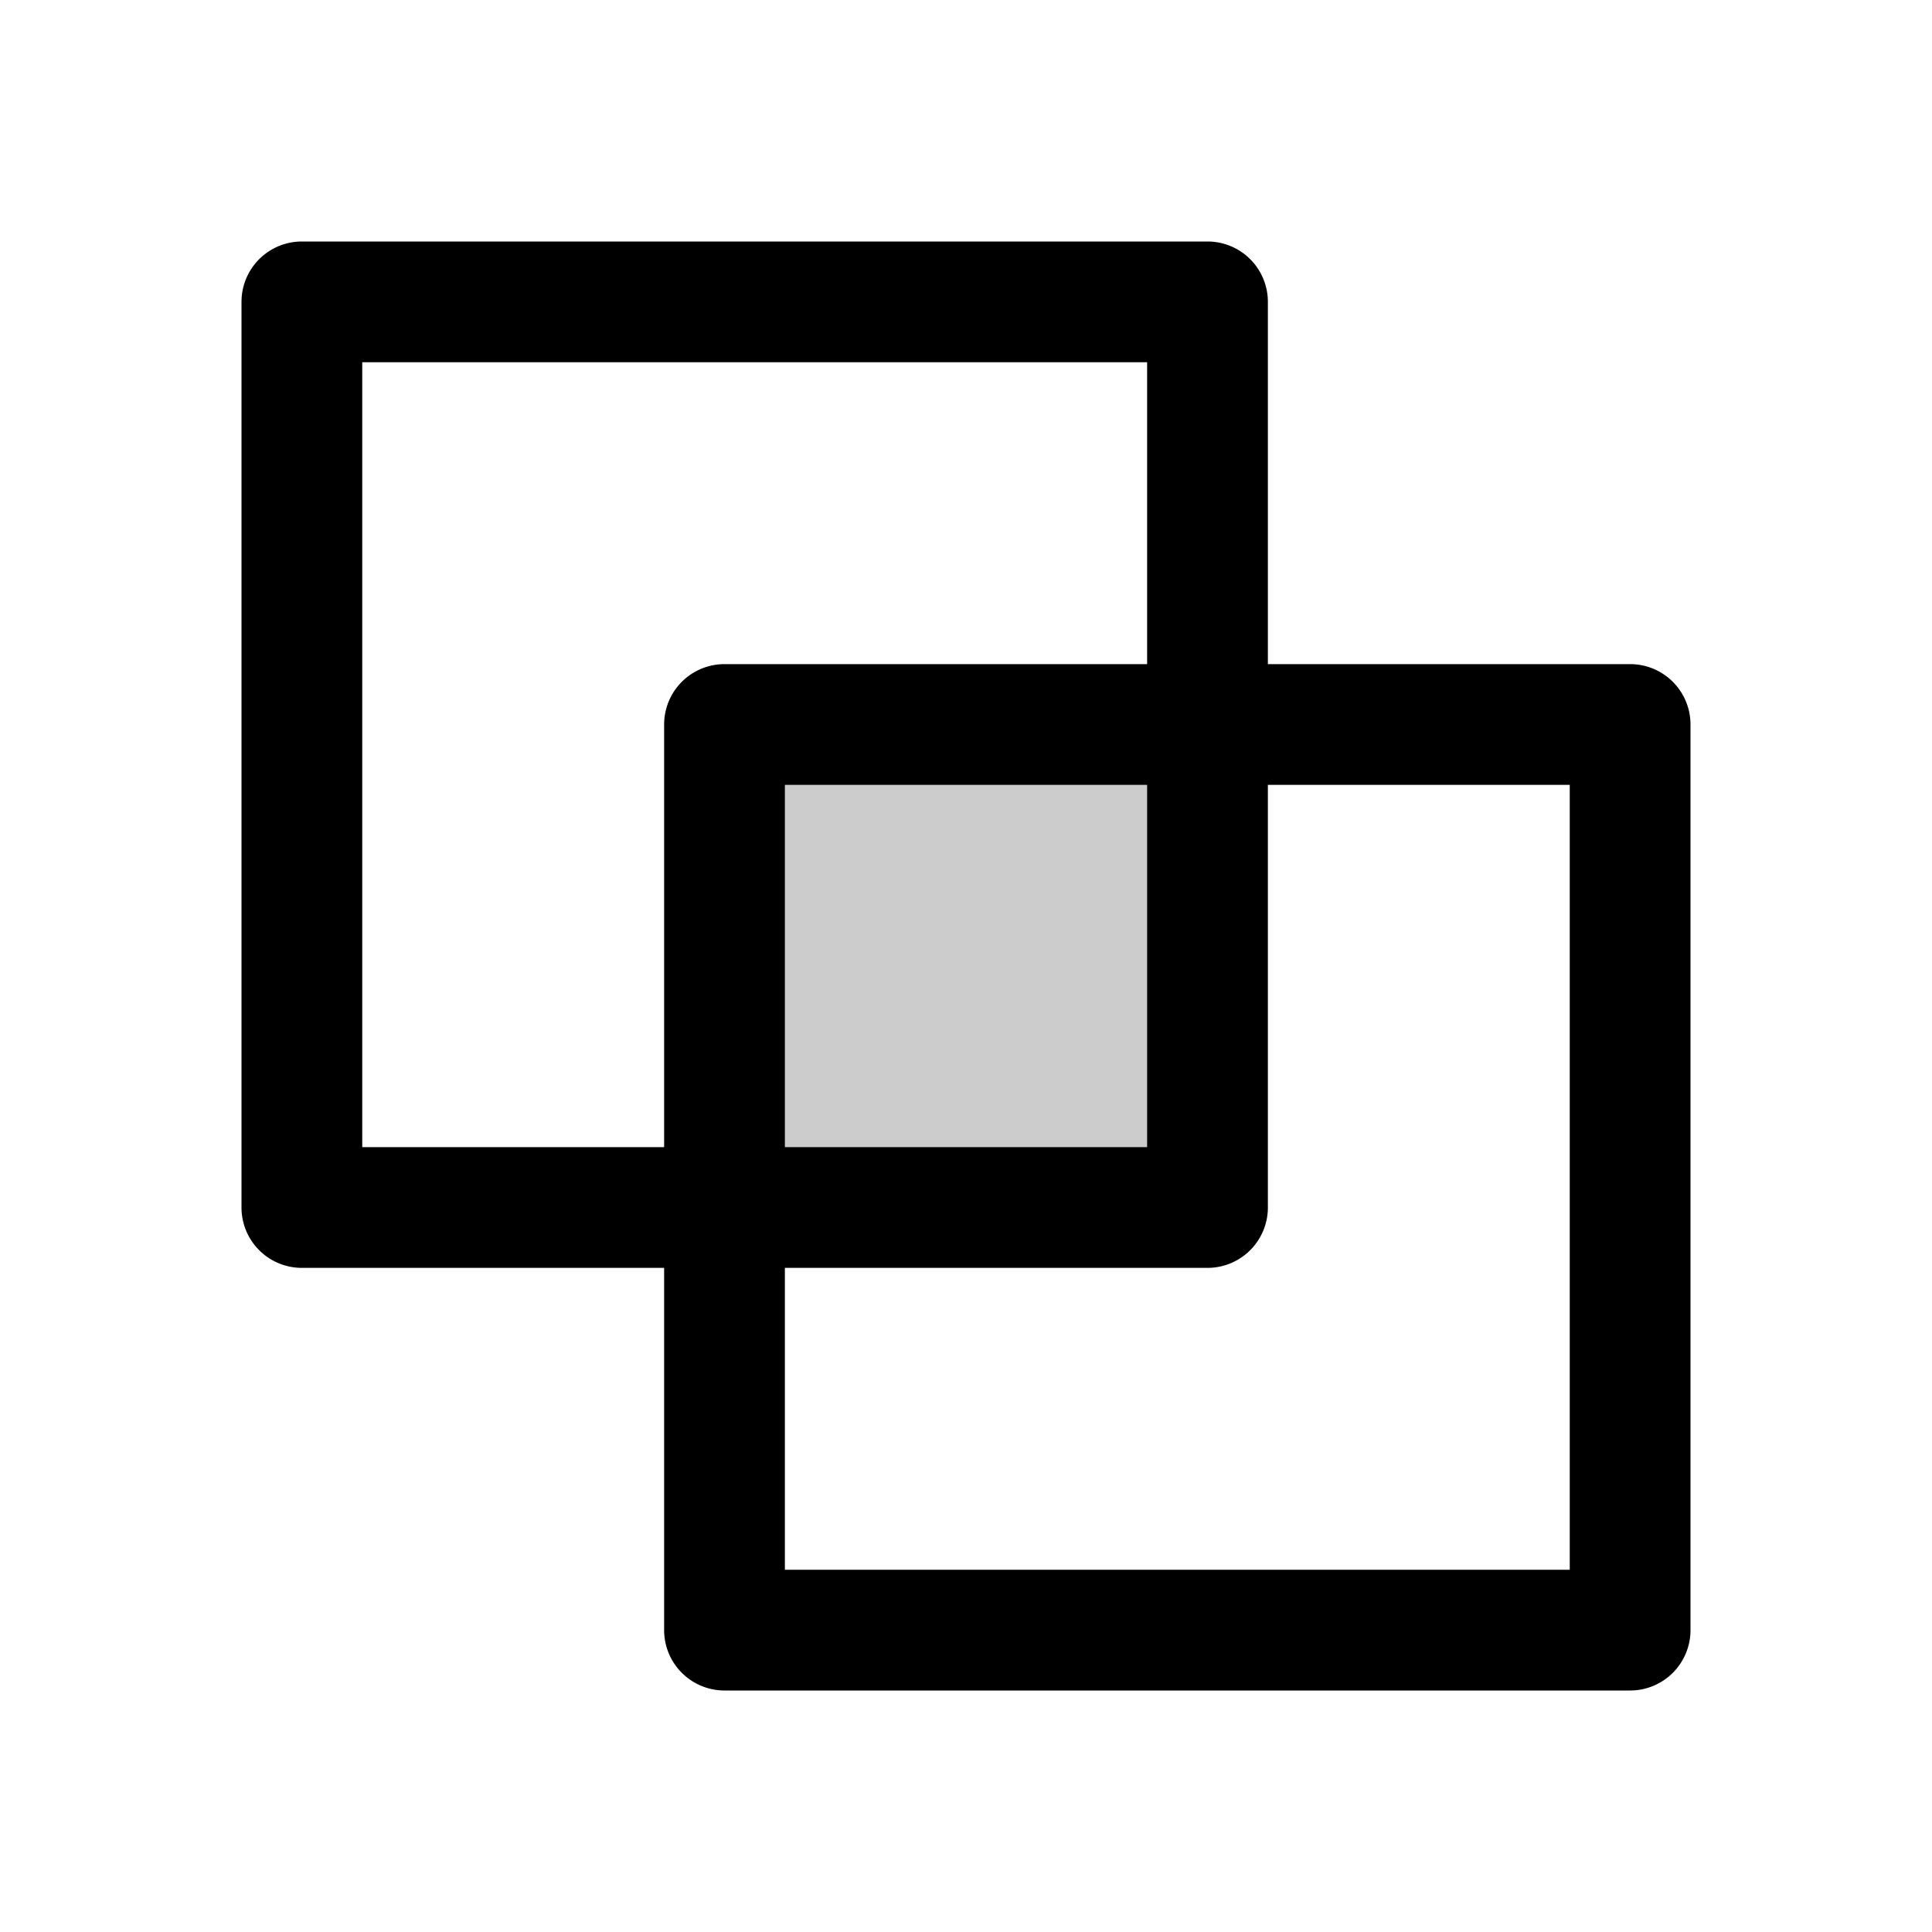 <svg xmlns="http://www.w3.org/2000/svg" width="1em" height="1em" viewBox="0 0 256 256"><g fill="currentColor"><path d="M160 96v64H96V96Z" opacity=".2"/><path d="M216 88h-48V40a8 8 0 0 0-8-8H40a8 8 0 0 0-8 8v120a8 8 0 0 0 8 8h48v48a8 8 0 0 0 8 8h120a8 8 0 0 0 8-8V96a8 8 0 0 0-8-8M48 152V48h104v40H96a8 8 0 0 0-8 8v56Zm104-48v48h-48v-48Zm56 104H104v-40h56a8 8 0 0 0 8-8v-56h40Z"/></g></svg>